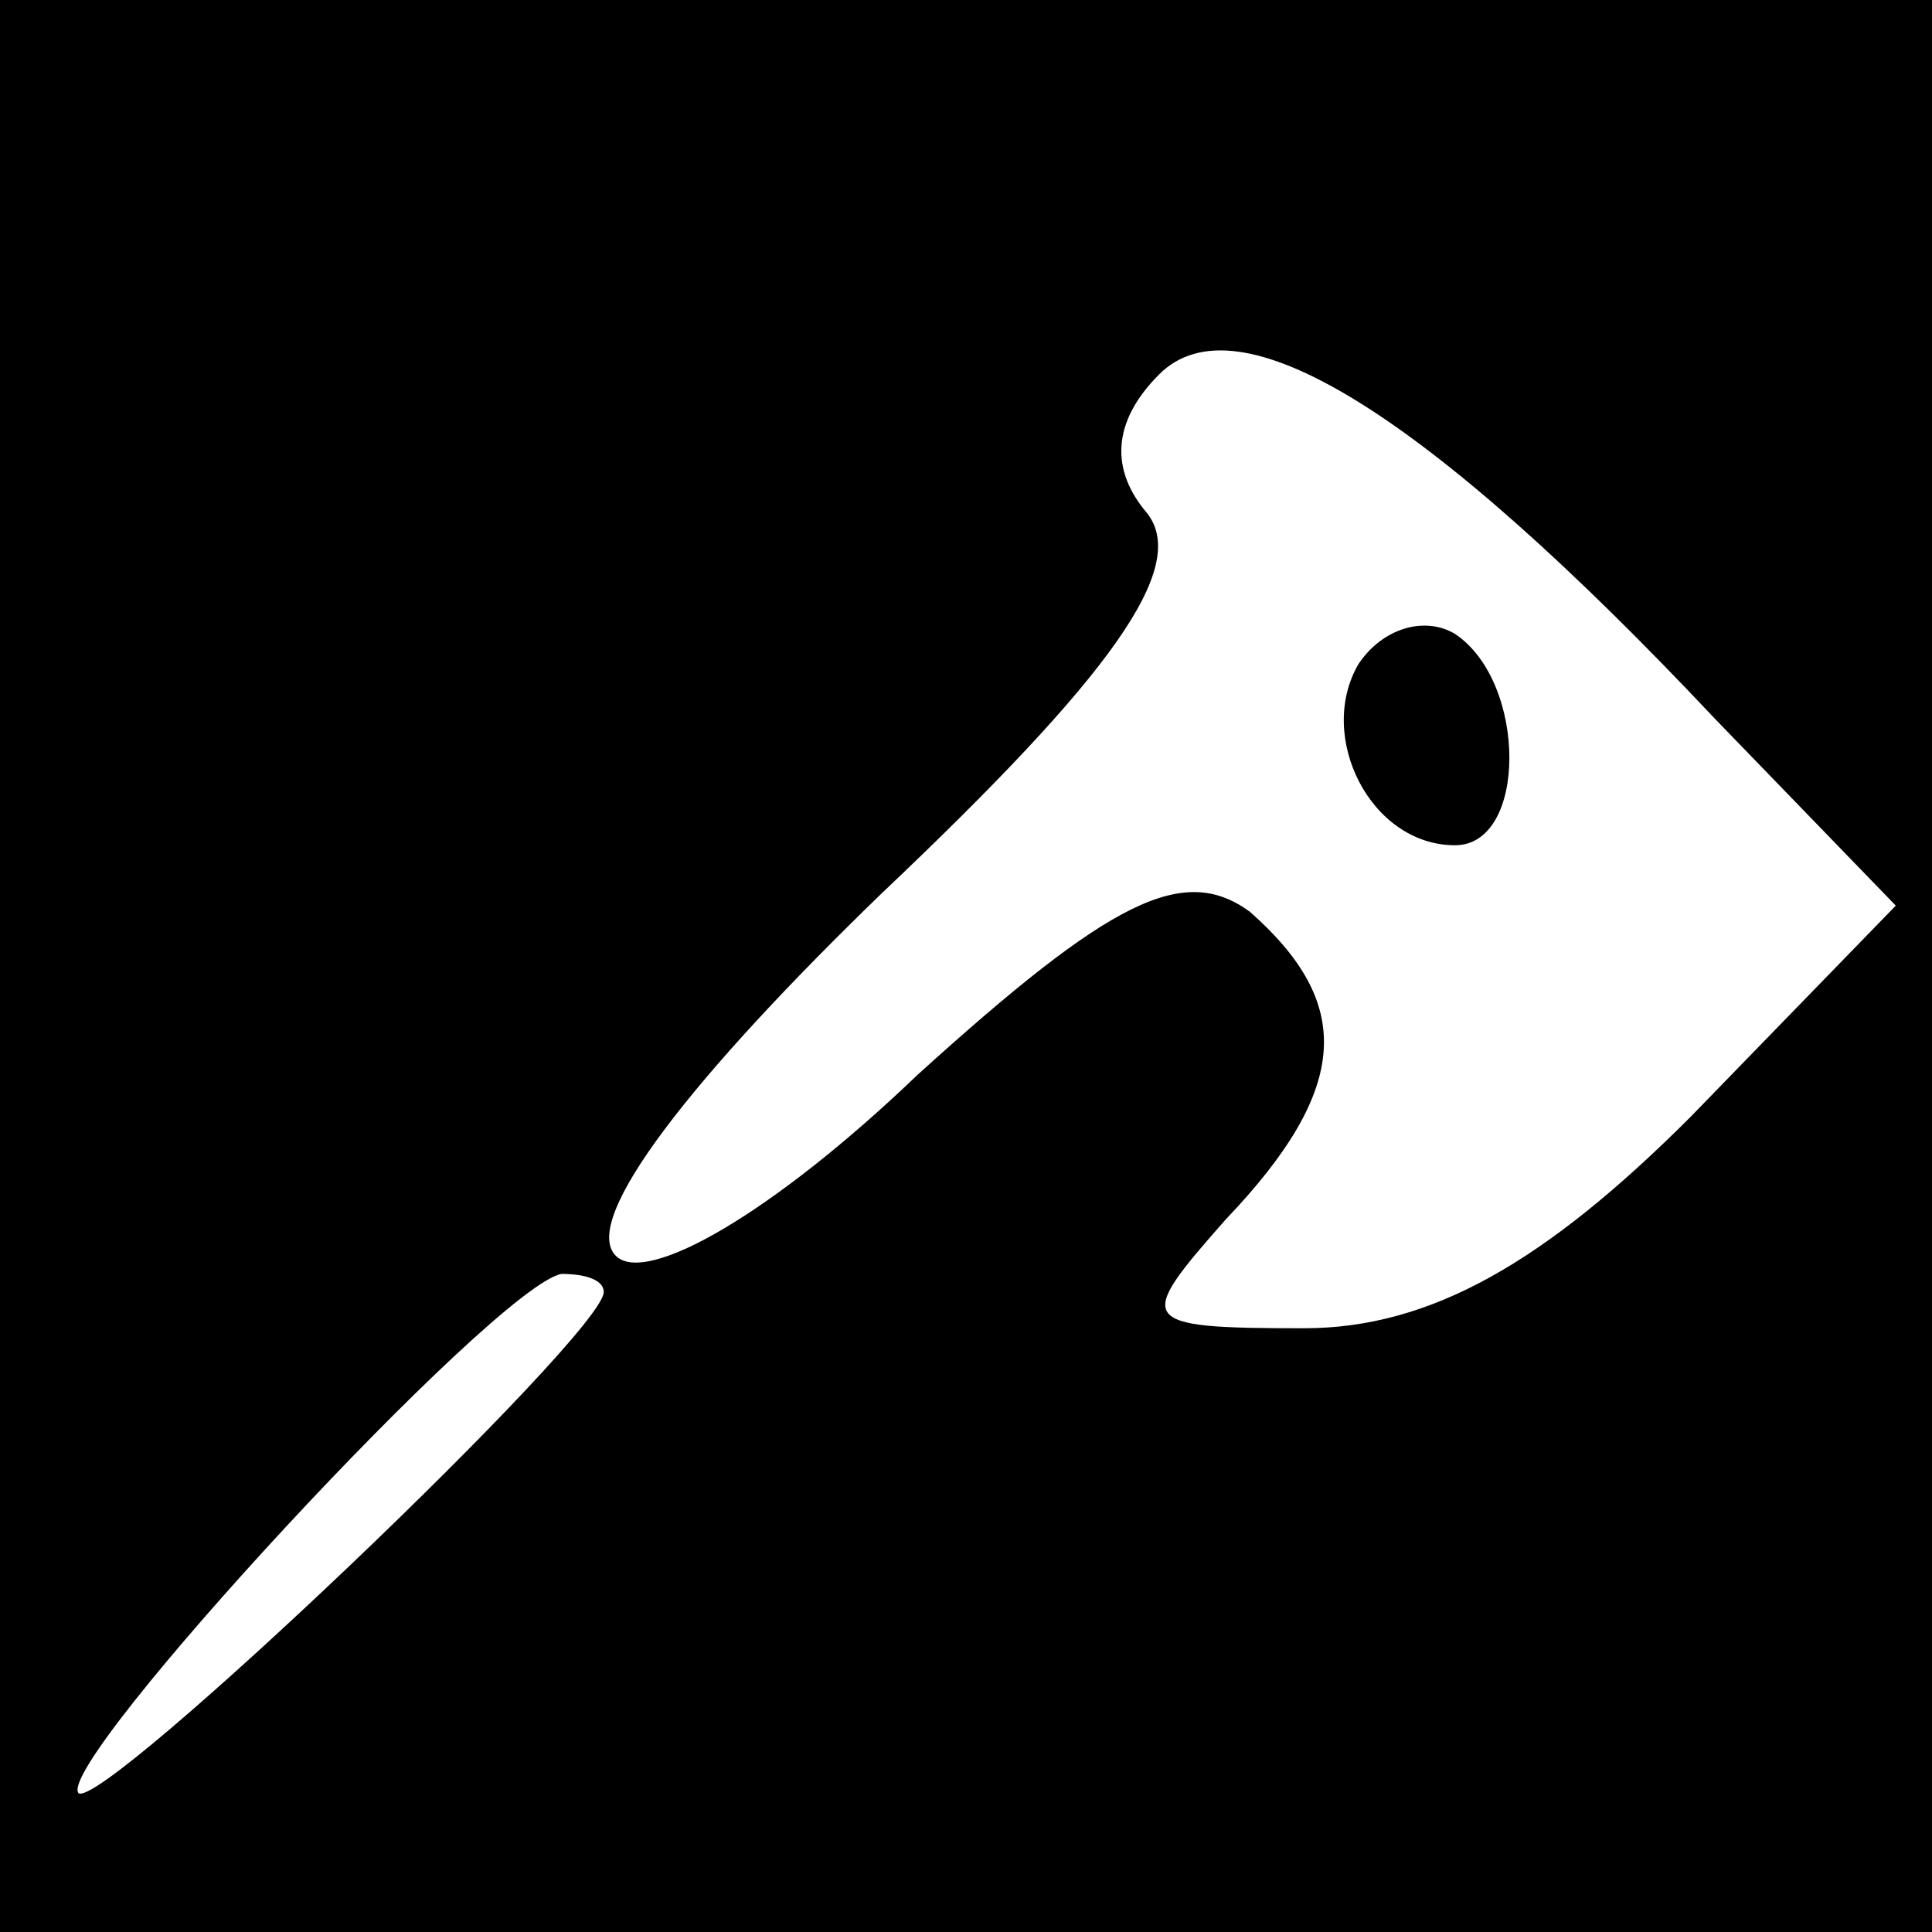 <?xml version="1.0" standalone="no"?>
<!DOCTYPE svg PUBLIC "-//W3C//DTD SVG 20010904//EN"
 "http://www.w3.org/TR/2001/REC-SVG-20010904/DTD/svg10.dtd">
<svg version="1.0" xmlns="http://www.w3.org/2000/svg"
 width="32pt" height="32pt" viewBox="0 0 32 32"
 preserveAspectRatio="xMidYMid meet">
<rect x="0" y="0" width="32" height="32" fill="#808080" stroke="none"/>
<g transform="translate(0,32) scale(0.1,-0.1)"
fill="#000000" stroke="none">
<path fill="#000000" stroke="none" d="M0 160 l0 -160 160 0 160 0 0 160 0
160 -160 0 -160 0 0 -160z"/>
<path fill="#ffffff" stroke="none" d="M284 201 l30 -31 -34 -35 c-24 -24 -43
-35 -64 -35 -28 0 -28 1 -13 18 21 22 21 36 4 51 -11 8 -23 2 -55 -27 -24 -23
-45 -35 -50 -30 -6 6 13 30 44 60 38 36 51 54 44 63 -6 7 -6 15 2 23 13 13 44
-6 92 -57z"/>
<path fill="#ffffff" stroke="none" d="M100 106 c0 -7 -83 -86 -87 -83 -4 5
69 84 80 86 4 0 7 -1 7 -3z"/>
<path fill="#000000" stroke="none" d="M225 210 c-7 -12 2 -30 16 -30 12 0 12
27 0 35 -5 3 -12 1 -16 -5z"/>
</g>
</svg>
